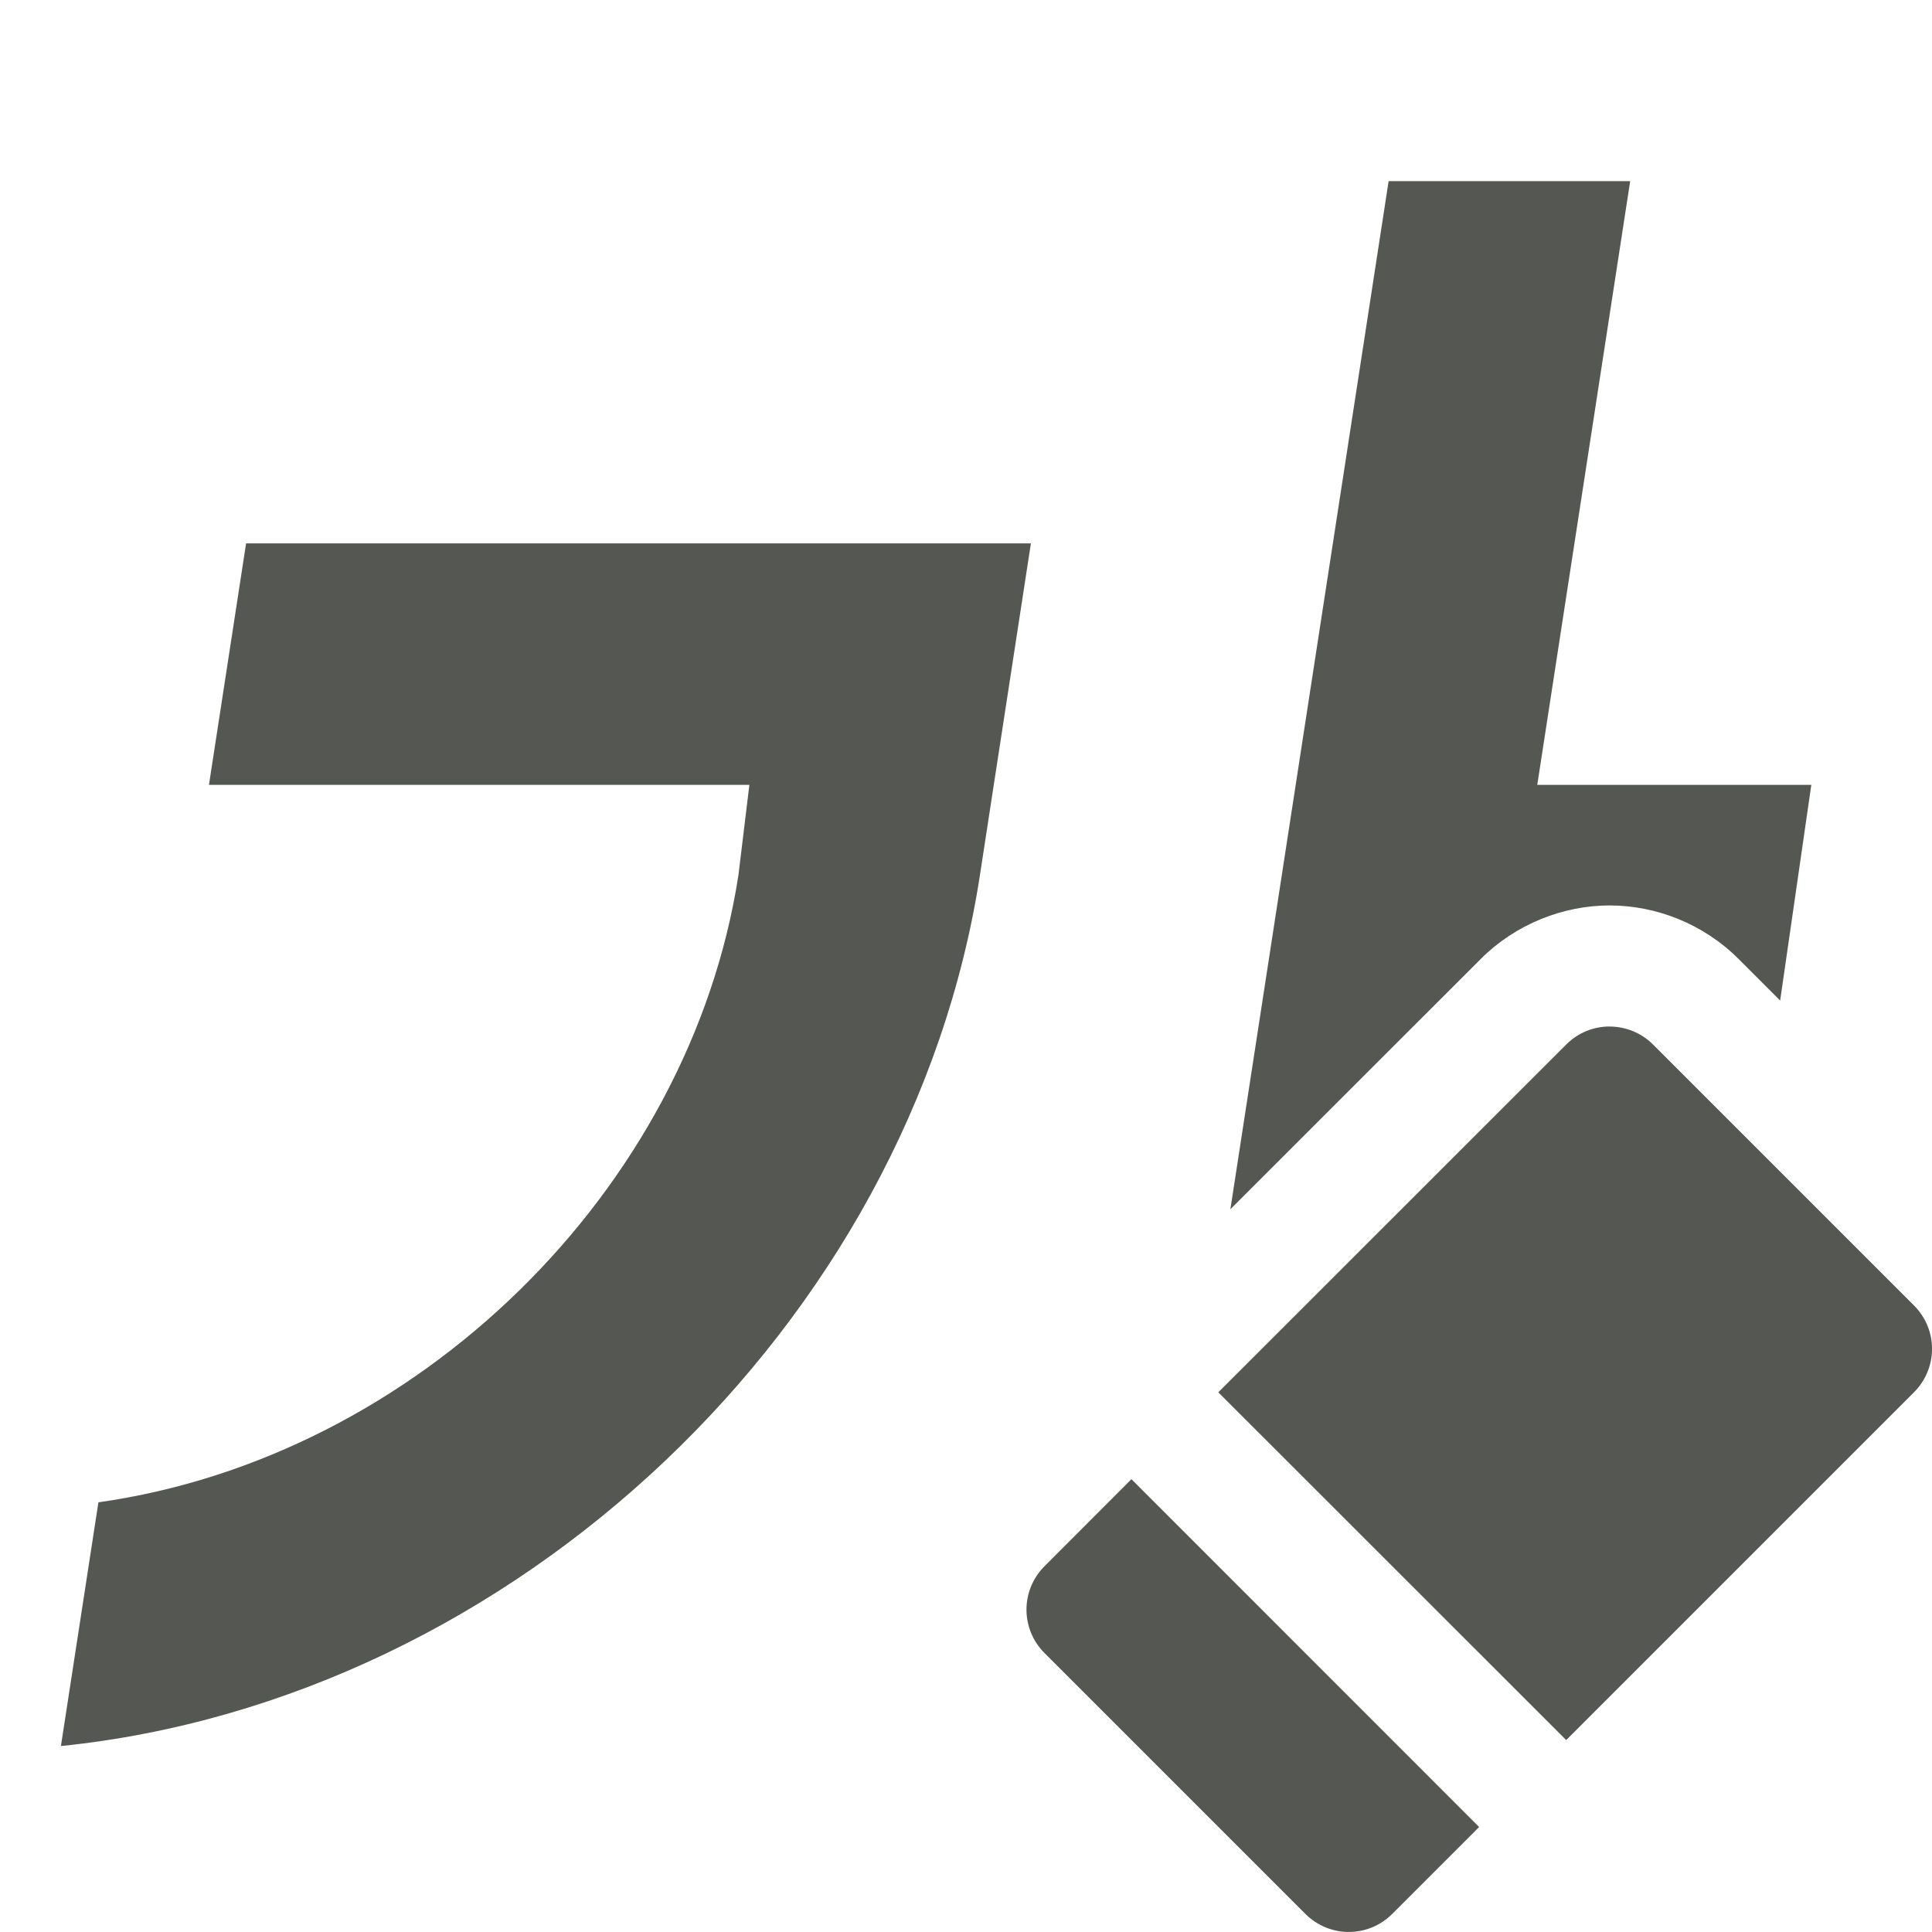 <svg viewBox="0 0 32 32" xmlns="http://www.w3.org/2000/svg"><path d="m23 3-2.621 17.029 4.146-4.145c.577-.577 1.364-.887 2.135-.887s1.555.305 2.137.887l.688.688.516-3.572h-4.539l1.539-10zm-18.924 6-.615 4h8.951l-.182 1.5c-.808 5.216-5.322 9.638-10.6 10.383l-.621 4.037c7.505-.768 14.076-6.993 15.221-14.42l.23-1.5.154-1 .461-3zm22.584 8.002c-.26 0-.519.099-.719.299l-5.762 5.76 5.762 5.76 5.76-5.76c.399-.399.399-1.041 0-1.439l-4.32-4.32c-.199-.199-.46-.299-.721-.299zm-7.92 7.498-1.439 1.441c-.399.399-.399 1.041 0 1.439l4.32 4.32c.399.399 1.041.399 1.439 0l1.439-1.439z" fill="#555753"/></svg>